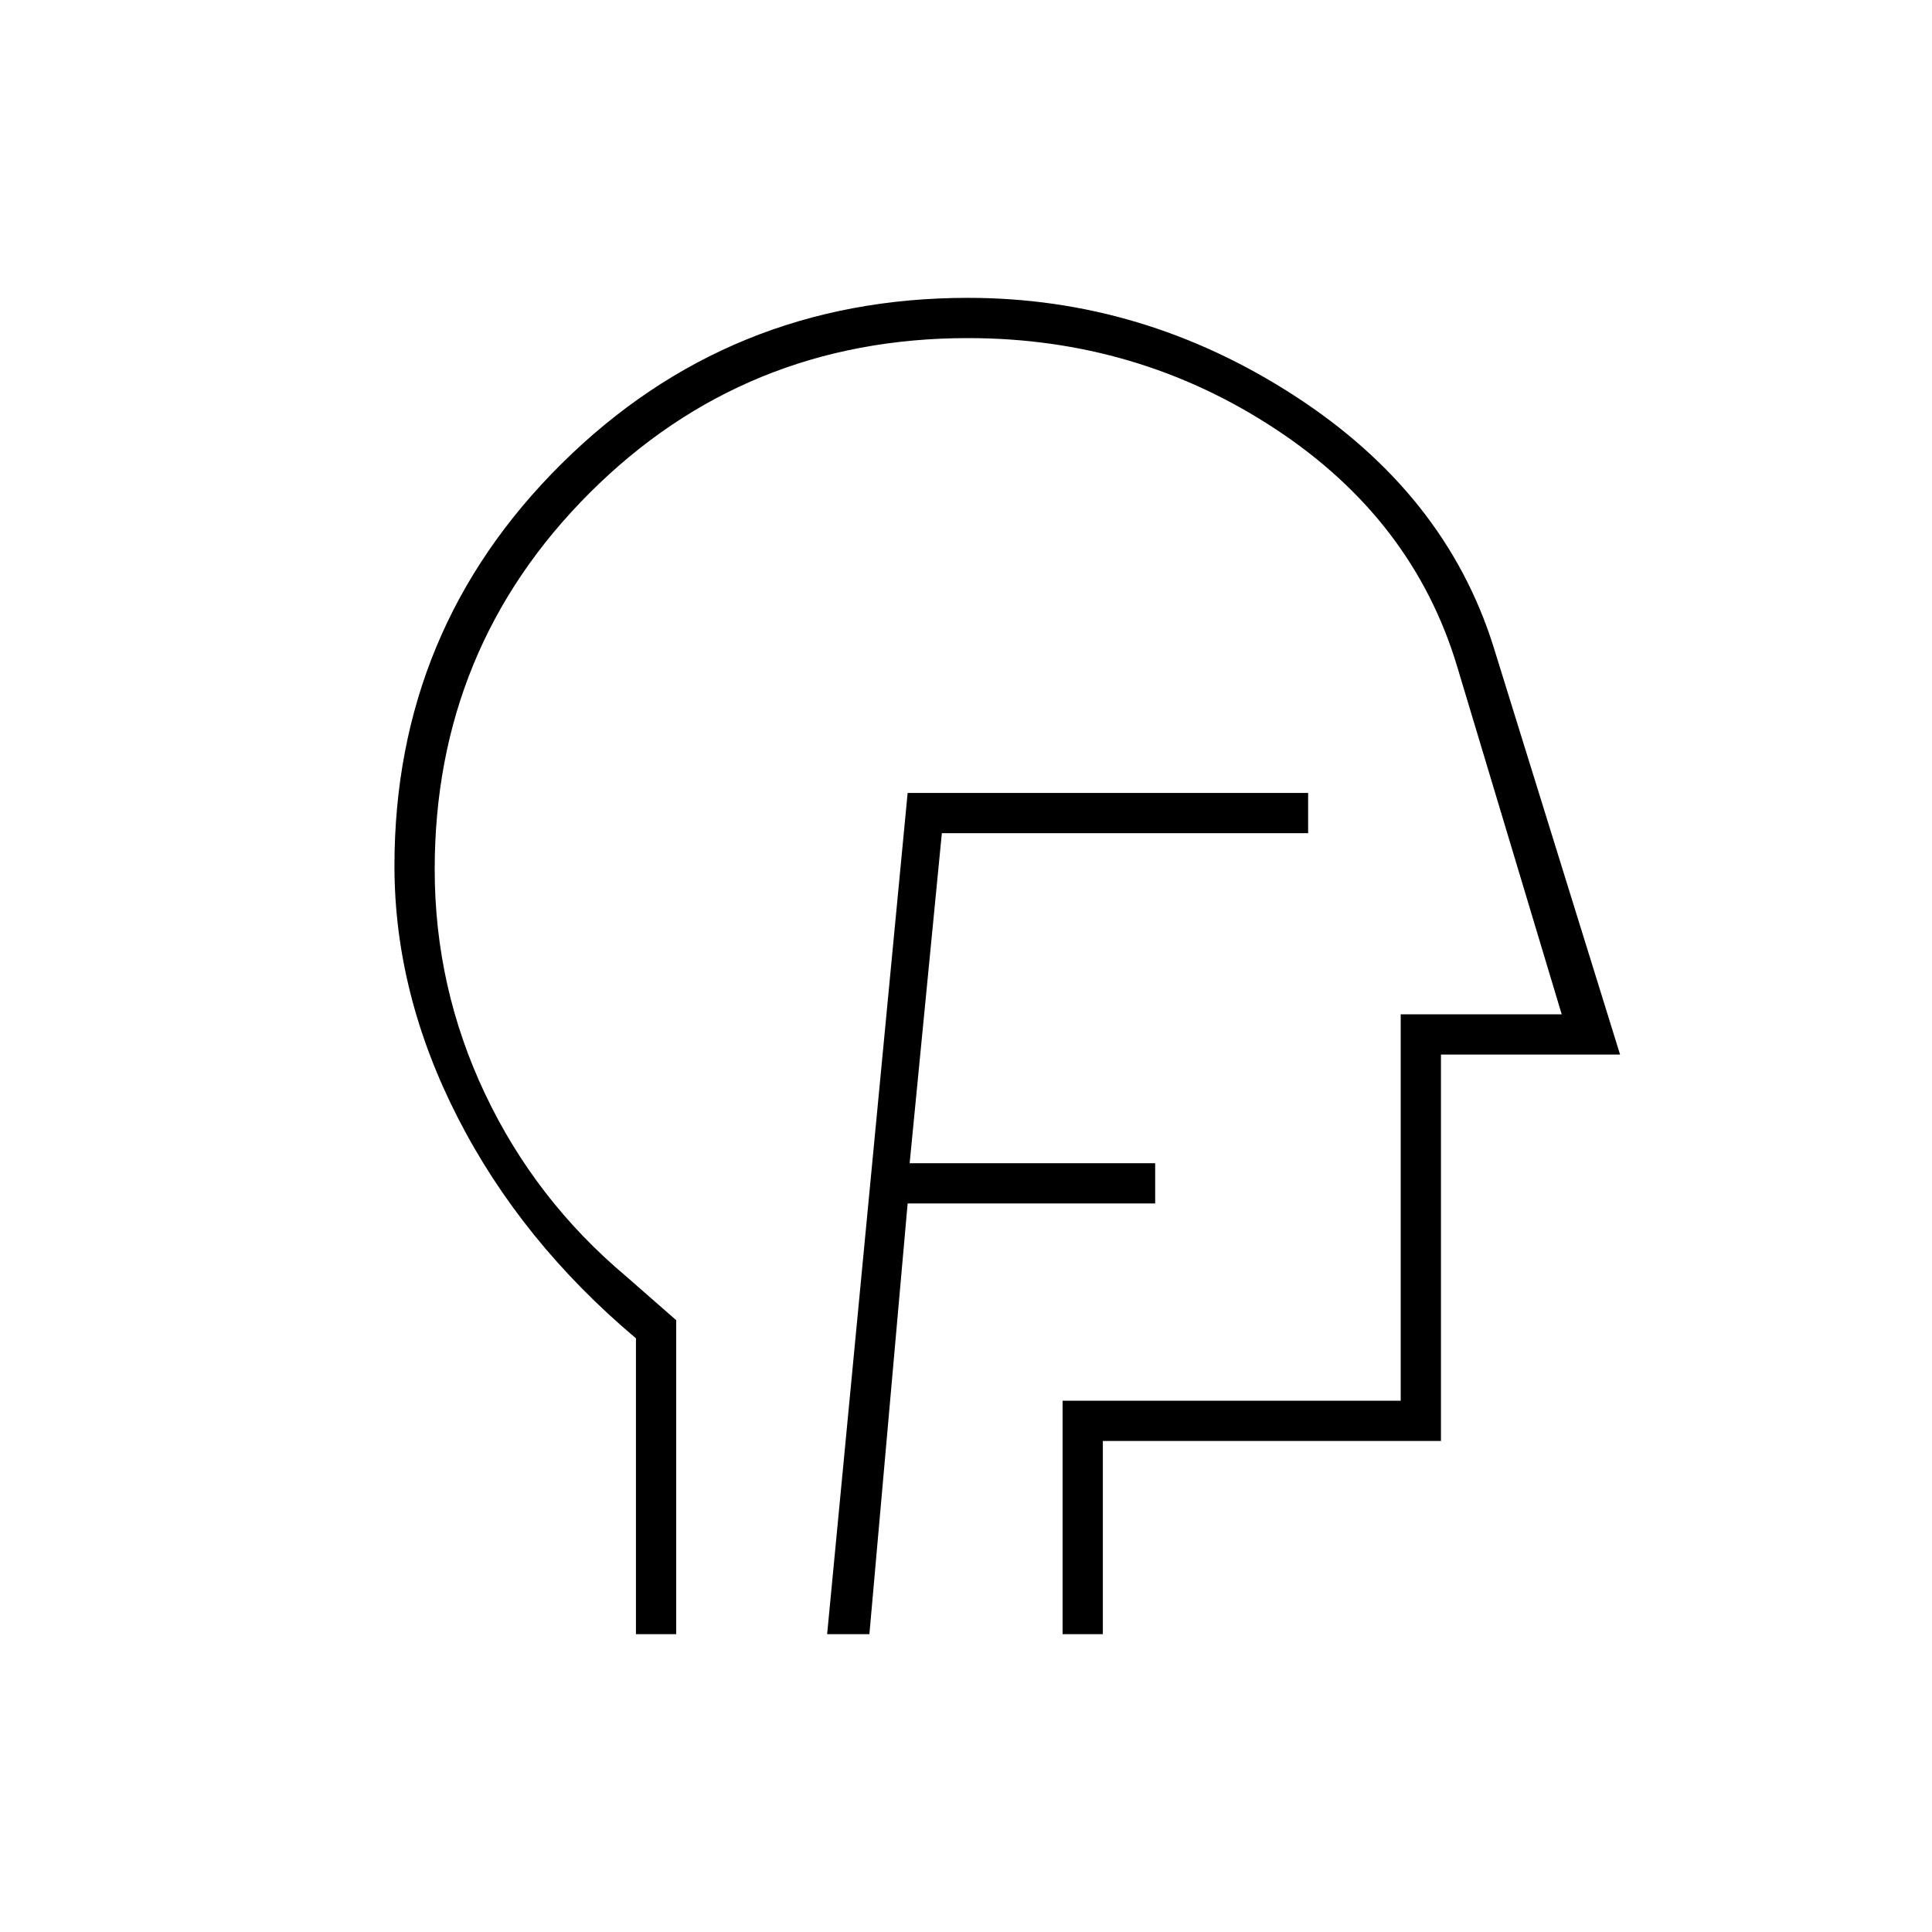 <svg xmlns="http://www.w3.org/2000/svg" height="20" viewBox="0 -960 960 960" width="20"><path d="M411-148h21l19-214h123v-20H452l16-164h182v-20H451l-40 418Zm-95 0v-147q-57-48-88.5-109.569-31.5-61.57-31.5-125.154 0-117.615 83.125-199.946T481-812q87 0 162 48.5T742-639l63 203h-89v192H548v96h-20v-116h168v-192h80l-52-173q-22-73-90.5-118T481-792q-111 0-188 76.921T216-528q0 58.672 25 111.477 25 52.805 70 90.626L336-304v156h-20Zm180-322Z"/></svg>